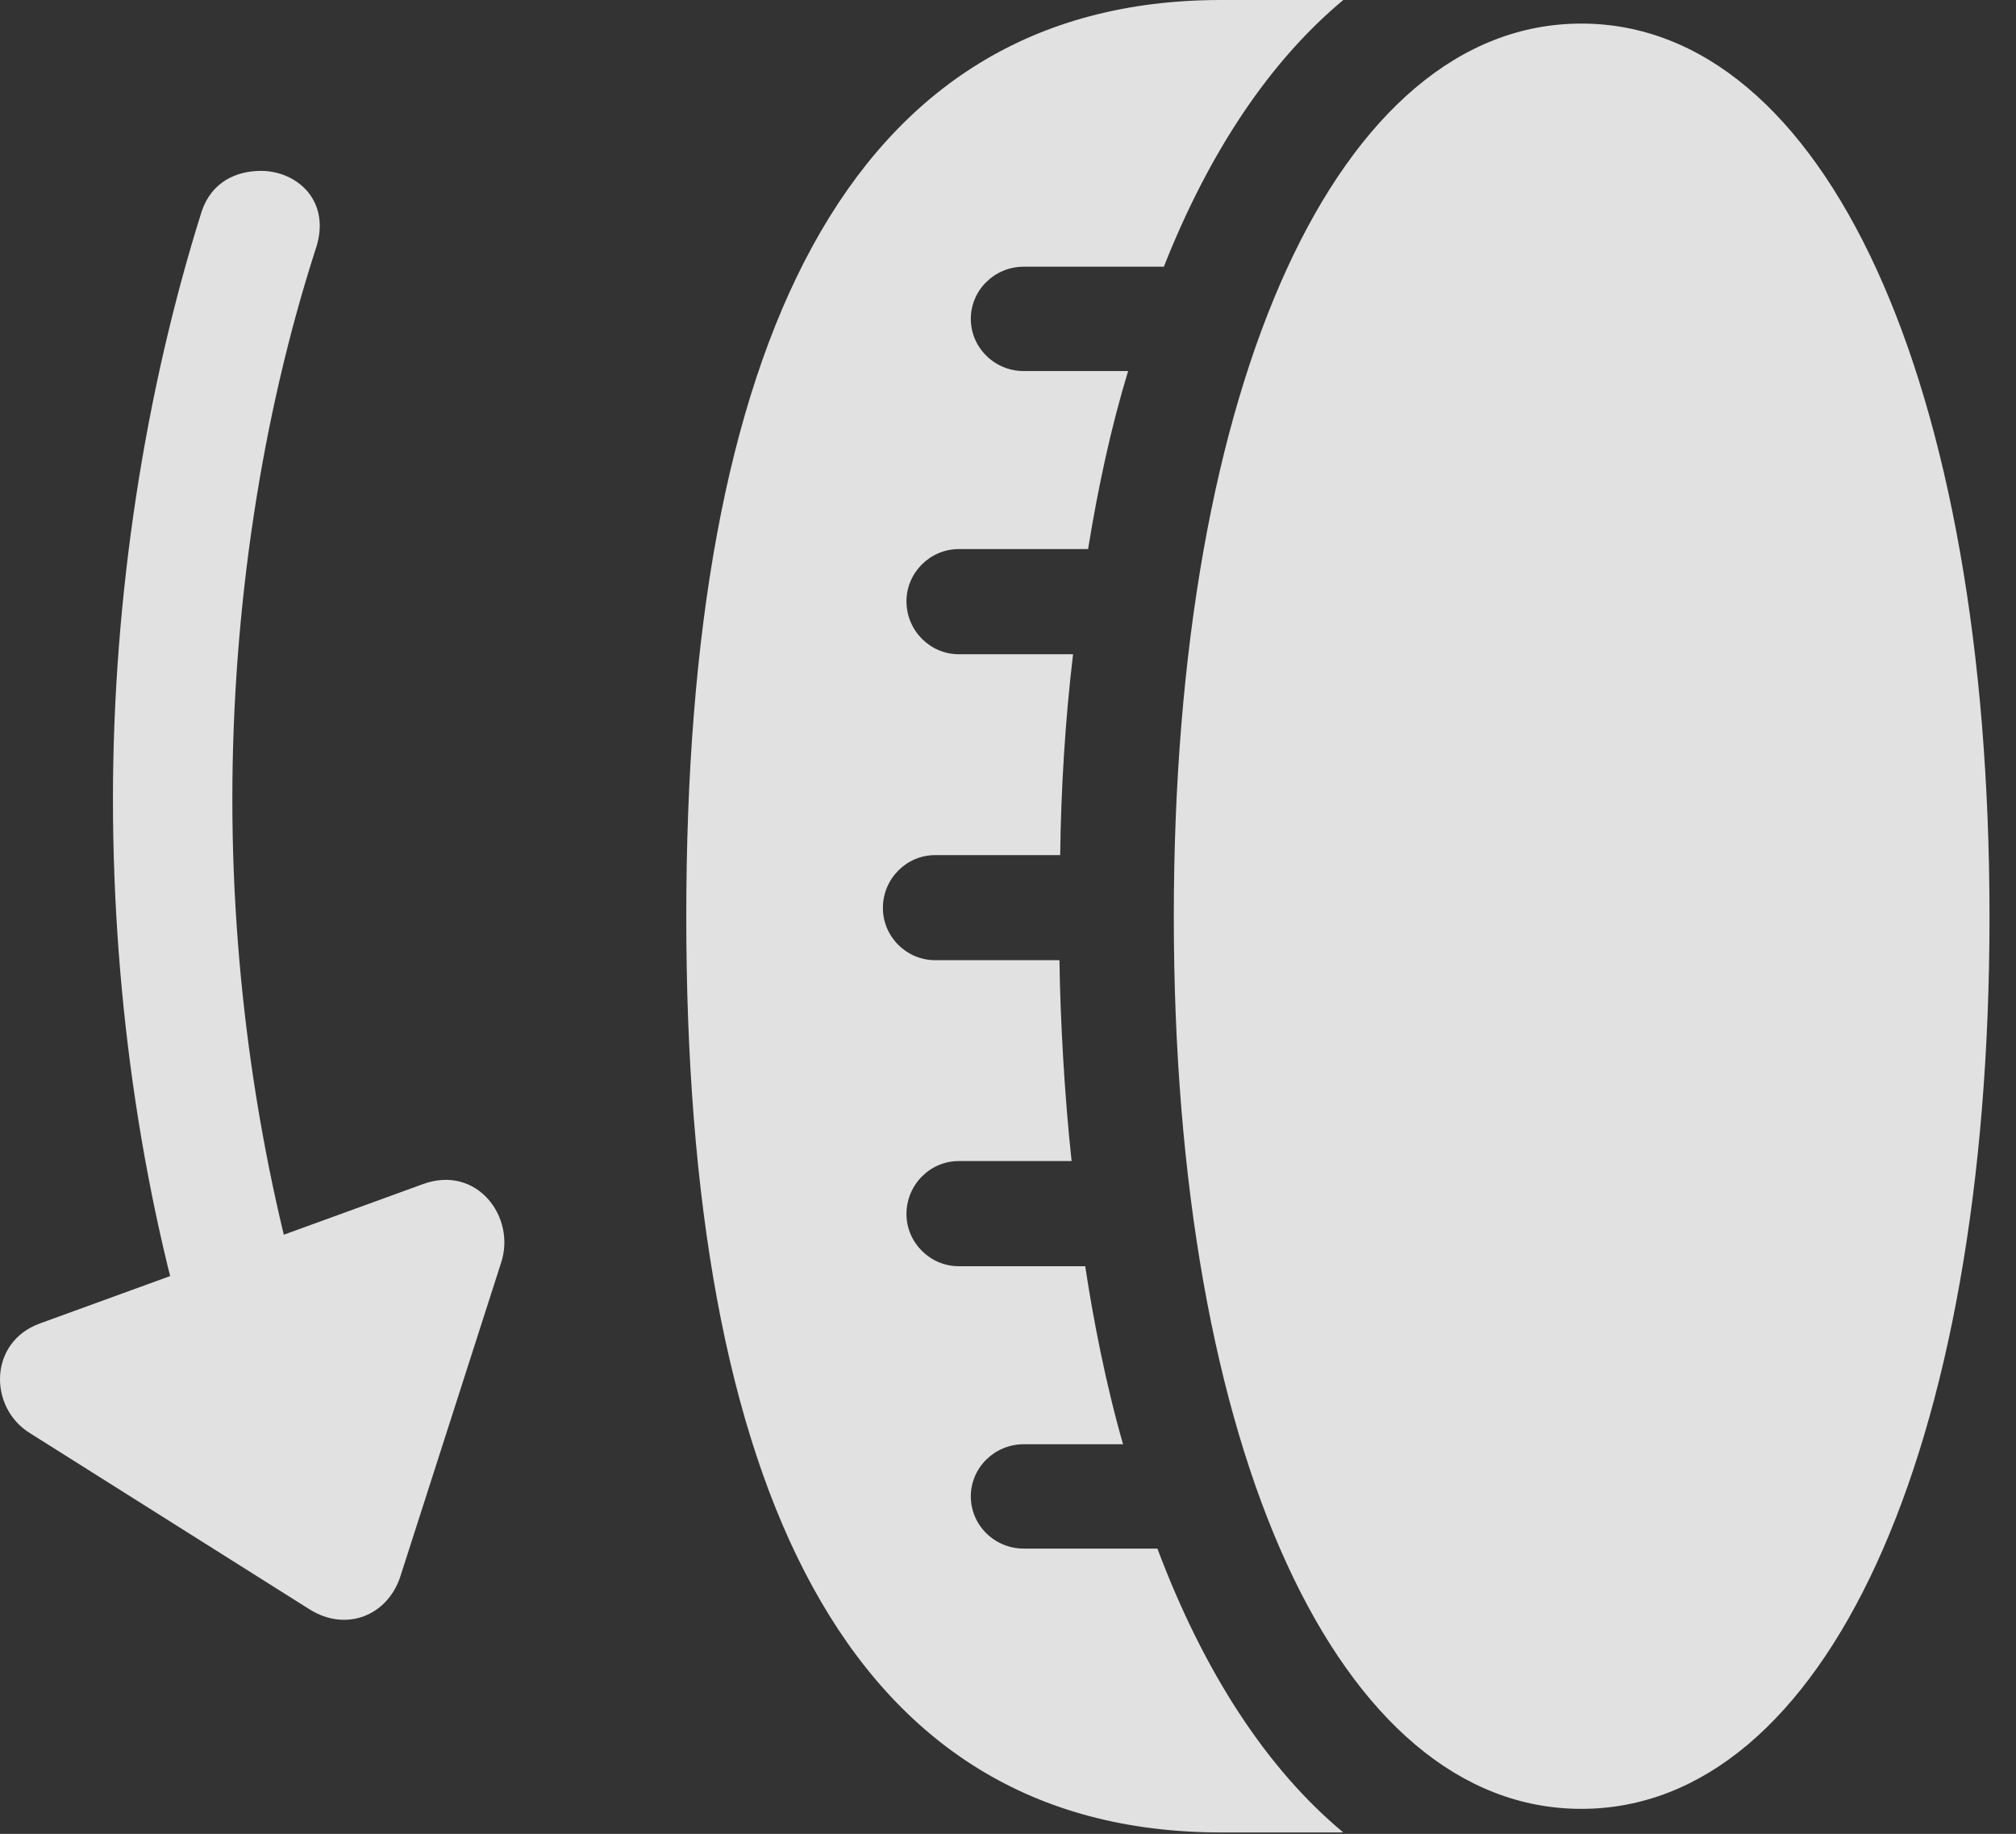<?xml version="1.0" encoding="UTF-8"?>
<!--Generator: Apple Native CoreSVG 341-->
<!DOCTYPE svg
PUBLIC "-//W3C//DTD SVG 1.1//EN"
       "http://www.w3.org/Graphics/SVG/1.1/DTD/svg11.dtd">
<svg version="1.1" xmlns="http://www.w3.org/2000/svg" xmlns:xlink="http://www.w3.org/1999/xlink" viewBox="0 0 27.54 25.049">
 <rect x="0" y="0" width="27.54" height="25.049" fill="#333333" stroke="none"/>
 <g>
  <rect height="25.049" opacity="0" width="27.54" x="0" y="0"/>
  <path d="M16.035 12.52C16.035 19.834 18.291 24.707 21.602 24.707C24.922 24.707 27.178 19.834 27.178 12.52C27.178 5.205 24.922 0.322 21.602 0.322C18.291 0.322 16.035 5.205 16.035 12.52ZM9.375 12.52C9.375 20.254 11.543 25.029 16.68 25.029L18.35 25.029C17.305 24.16 16.446 22.842 15.811 21.152L13.985 21.152C13.584 21.152 13.262 20.83 13.262 20.439C13.262 20.049 13.584 19.727 13.985 19.727L15.342 19.727C15.108 18.916 14.932 18.008 14.825 17.295L13.096 17.295C12.706 17.295 12.383 16.973 12.383 16.582C12.383 16.182 12.706 15.859 13.096 15.859L14.639 15.859C14.541 14.961 14.483 13.896 14.473 13.115L12.774 13.115C12.383 13.115 12.061 12.793 12.061 12.402C12.061 12.002 12.383 11.68 12.774 11.68L14.483 11.68C14.493 10.801 14.551 9.834 14.659 8.936L13.096 8.936C12.706 8.936 12.383 8.613 12.383 8.213C12.383 7.822 12.706 7.5 13.096 7.5L14.864 7.5C15 6.66 15.176 5.84 15.411 5.068L13.985 5.068C13.584 5.068 13.262 4.746 13.262 4.355C13.262 3.965 13.584 3.643 13.985 3.643L15.899 3.643C16.524 2.061 17.354 0.83 18.35 0L16.68 0C11.543 0 9.375 4.785 9.375 12.52Z" fill="white" fill-opacity="0.85"/>
  <path d="M3.565 2.334C3.233 2.334 2.891 2.48 2.754 2.891C1.983 5.342 1.543 8.135 1.543 10.918C1.543 13.691 1.963 16.494 2.754 18.936C3.155 20.088 4.737 19.688 4.307 18.418C3.584 16.123 3.174 13.525 3.174 10.918C3.174 8.311 3.575 5.693 4.307 3.418C4.541 2.754 4.063 2.334 3.565 2.334ZM0.547 18.076C-0.156 18.33-0.156 19.219 0.401 19.57L4.229 21.982C4.727 22.295 5.293 22.07 5.469 21.533L6.846 17.246C7.051 16.621 6.514 15.908 5.782 16.172Z" fill="white" fill-opacity="0.85"/>
 </g>
</svg>
